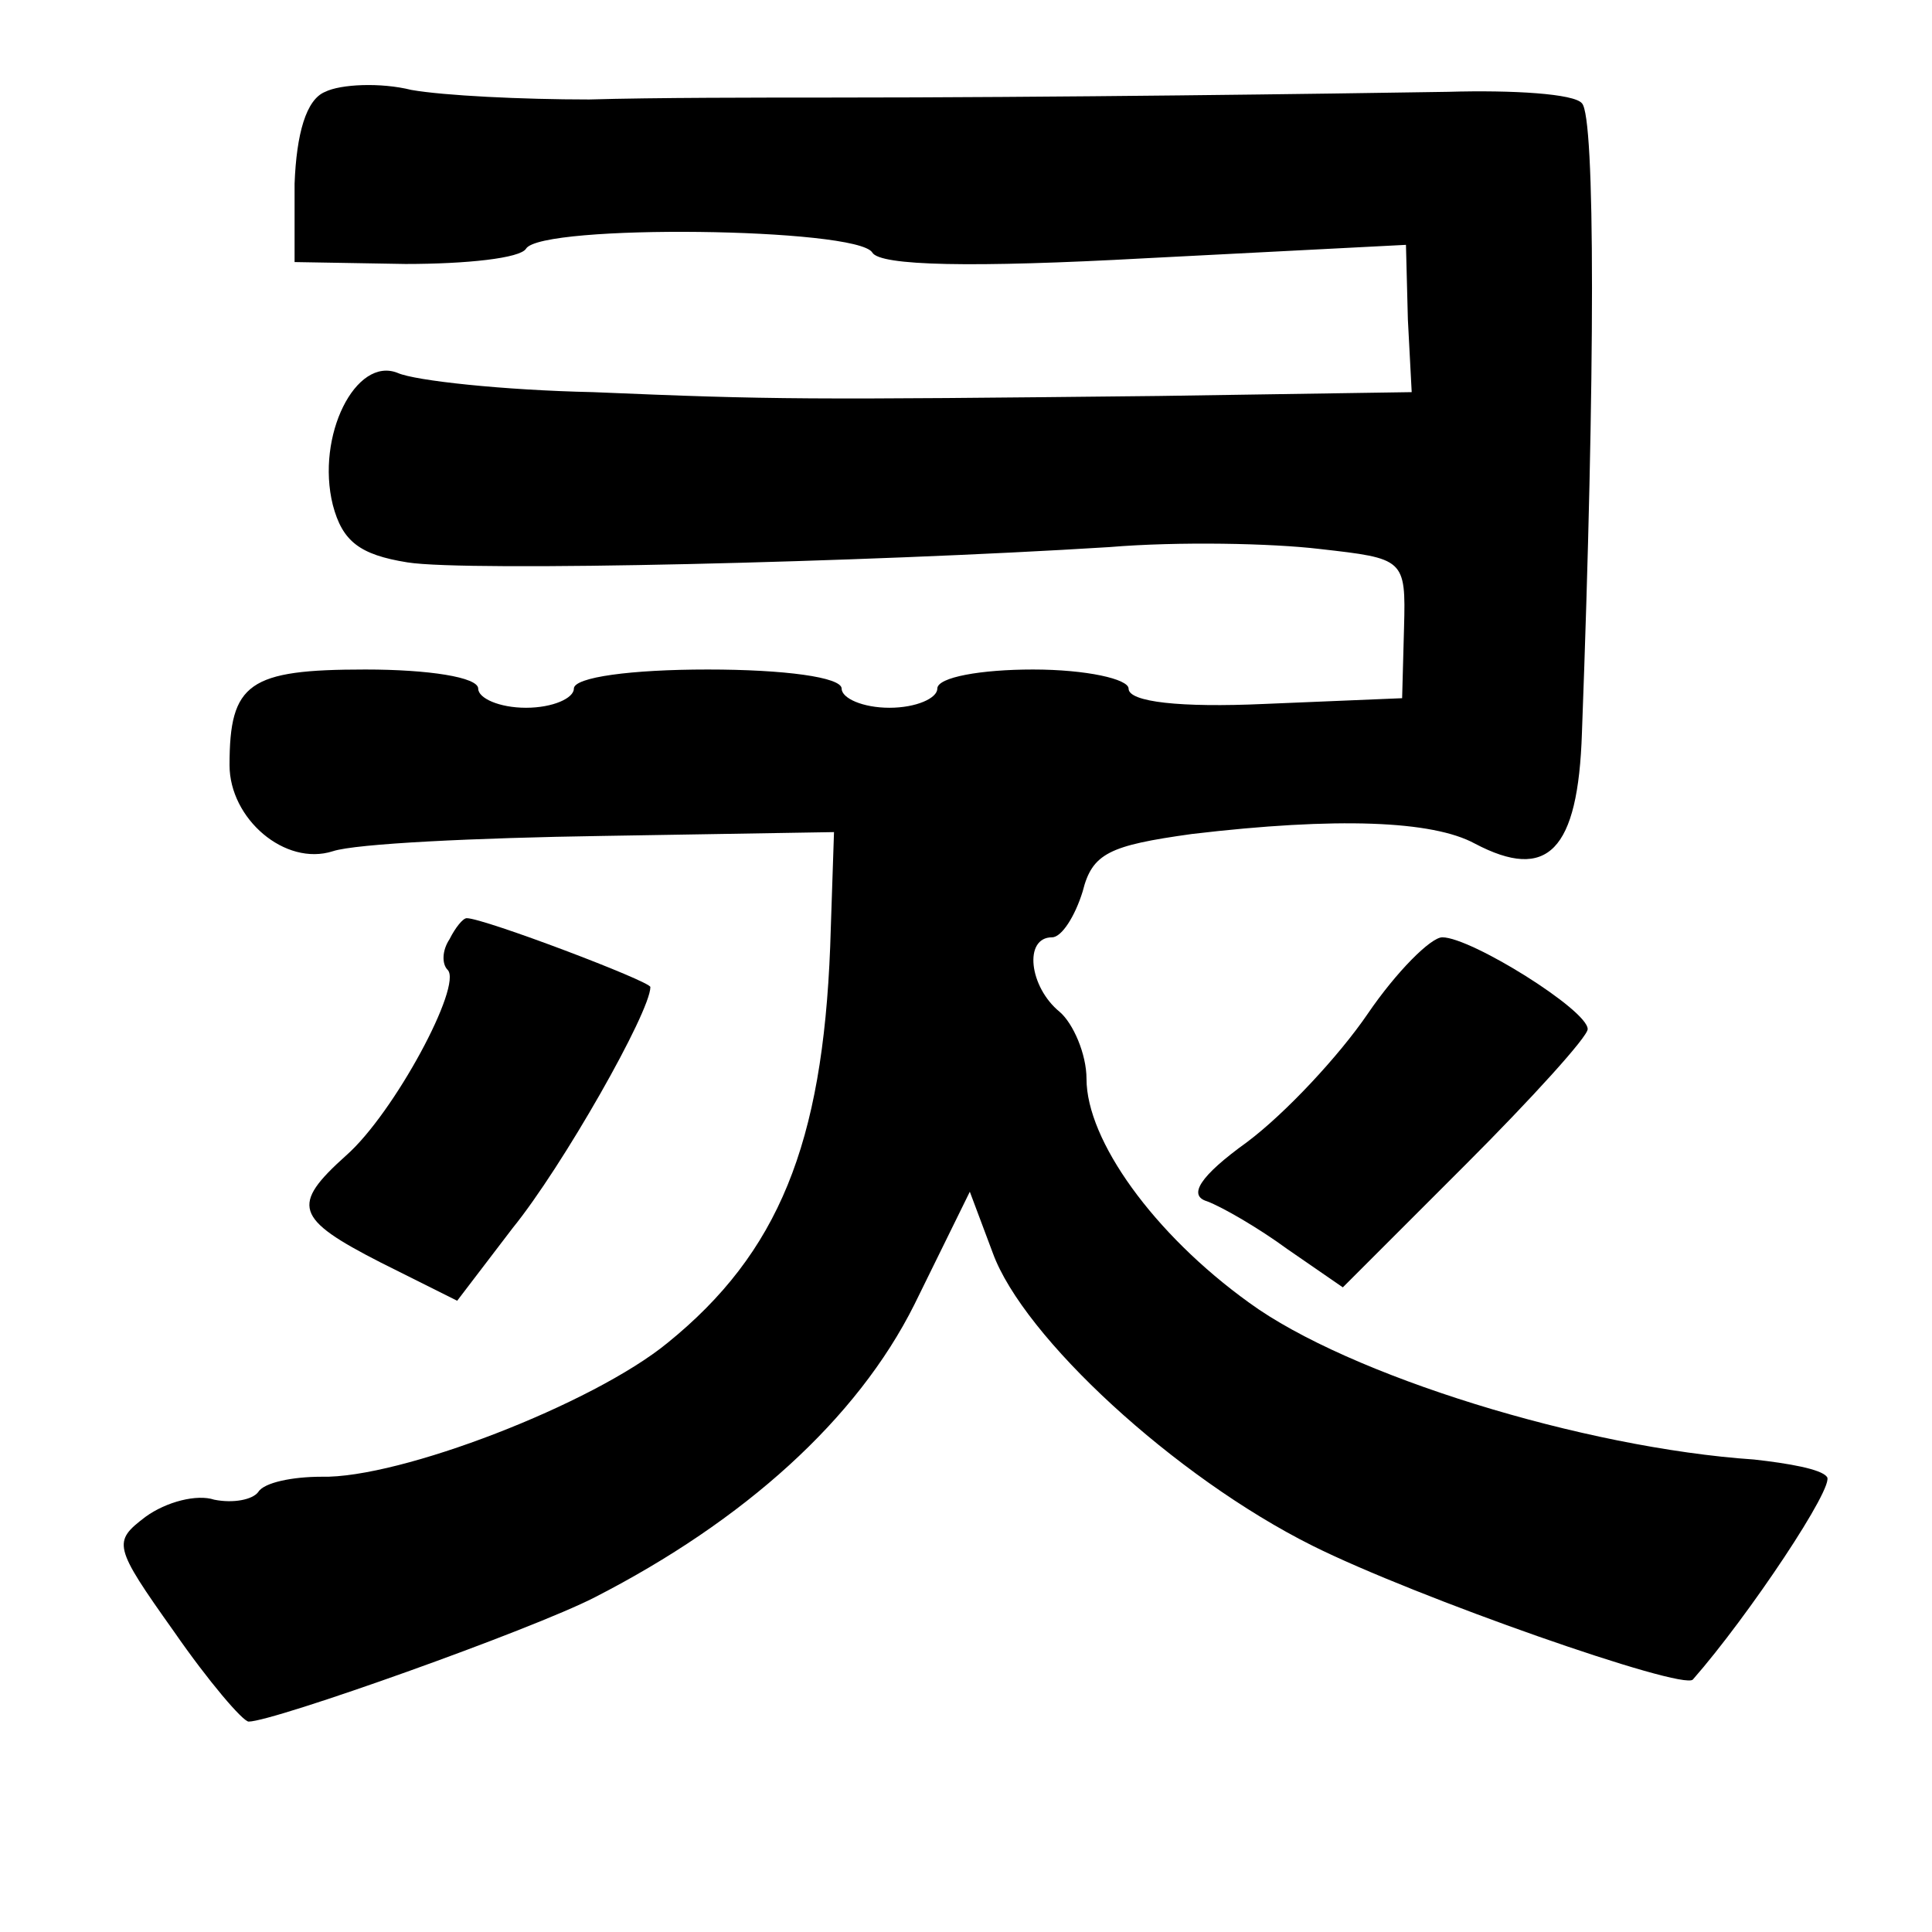 <?xml version="1.0" standalone="no"?>
<!DOCTYPE svg PUBLIC "-//W3C//DTD SVG 20010904//EN"
 "http://www.w3.org/TR/2001/REC-SVG-20010904/DTD/svg10.dtd">
<svg version="1.0" xmlns="http://www.w3.org/2000/svg"
 width="101pt" height="101pt" viewBox="0 0 101 101"
 preserveAspectRatio="xMidYMid meet">
<g transform="translate(0,101) scale(0.1,-0.1)"
fill="#000000" stroke="none">
<path d="M170 962 c-10 -4 -15 -22 -16 -48 l0 -41 58 -1 c32 0 60 3 63 8 8 13
173 11 181 -2 4 -7 52 -8 143 -3 l136 7 1 -39 2 -38 -132 -2 c-186 -2 -201 -2
-296 2 -47 1 -93 6 -102 10 -22 9 -43 -33 -34 -69 5 -19 14 -26 39 -30 31 -5
239 0 367 8 36 3 85 2 110 -1 44 -5 45 -5 44 -41 l-1 -37 -72 -3 c-44 -2 -71
1 -71 8 0 5 -22 10 -50 10 -27 0 -50 -4 -50 -10 0 -5 -11 -10 -25 -10 -14 0
-25 5 -25 10 0 6 -30 10 -70 10 -40 0 -70 -4 -70 -10 0 -5 -11 -10 -25 -10
-14 0 -25 5 -25 10 0 6 -26 10 -59 10 -61 0 -71 -7 -71 -50 0 -28 29 -53 54
-45 12 4 75 7 141 8 l121 2 -2 -60 c-4 -103 -27 -160 -85 -207 -39 -32 -140
-71 -181 -70 -15 0 -30 -3 -33 -8 -3 -4 -13 -6 -23 -4 -9 3 -25 -1 -36 -9 -17
-13 -17 -15 15 -60 18 -26 36 -47 39 -47 13 0 148 48 181 65 78 40 137 93 167
153 l29 59 12 -32 c16 -44 95 -117 167 -153 54 -27 194 -76 199 -70 29 33 75
102 70 106 -3 4 -20 7 -38 9 -89 6 -212 44 -264 82 -50 36 -85 85 -85 117 0
13 -7 29 -14 35 -16 13 -19 39 -4 39 5 0 12 11 16 24 5 20 14 24 57 30 76 9
126 7 148 -5 38 -20 54 -4 56 58 7 188 7 322 0 329 -4 5 -36 7 -70 6 -62 -1
-206 -3 -324 -3 -35 0 -91 0 -125 -1 -35 0 -76 2 -93 5 -16 4 -37 3 -45 -1z"/>
<path d="M235 519 c-4 -6 -4 -13 -1 -16 8 -8 -28 -75 -53 -97 -29 -26 -27 -33
18 -56 l40 -20 29 38 c26 32 72 113 72 126 0 3 -87 36 -96 36 -2 0 -6 -5 -9
-11z"/>
<path d="M715 480 c-15 -22 -43 -52 -63 -67 -25 -18 -31 -28 -21 -31 8 -3 27
-14 42 -25 l29 -20 64 64 c35 35 64 67 64 71 0 10 -61 48 -76 48 -6 0 -24 -18
-39 -40z"/>
</g>
</svg>
